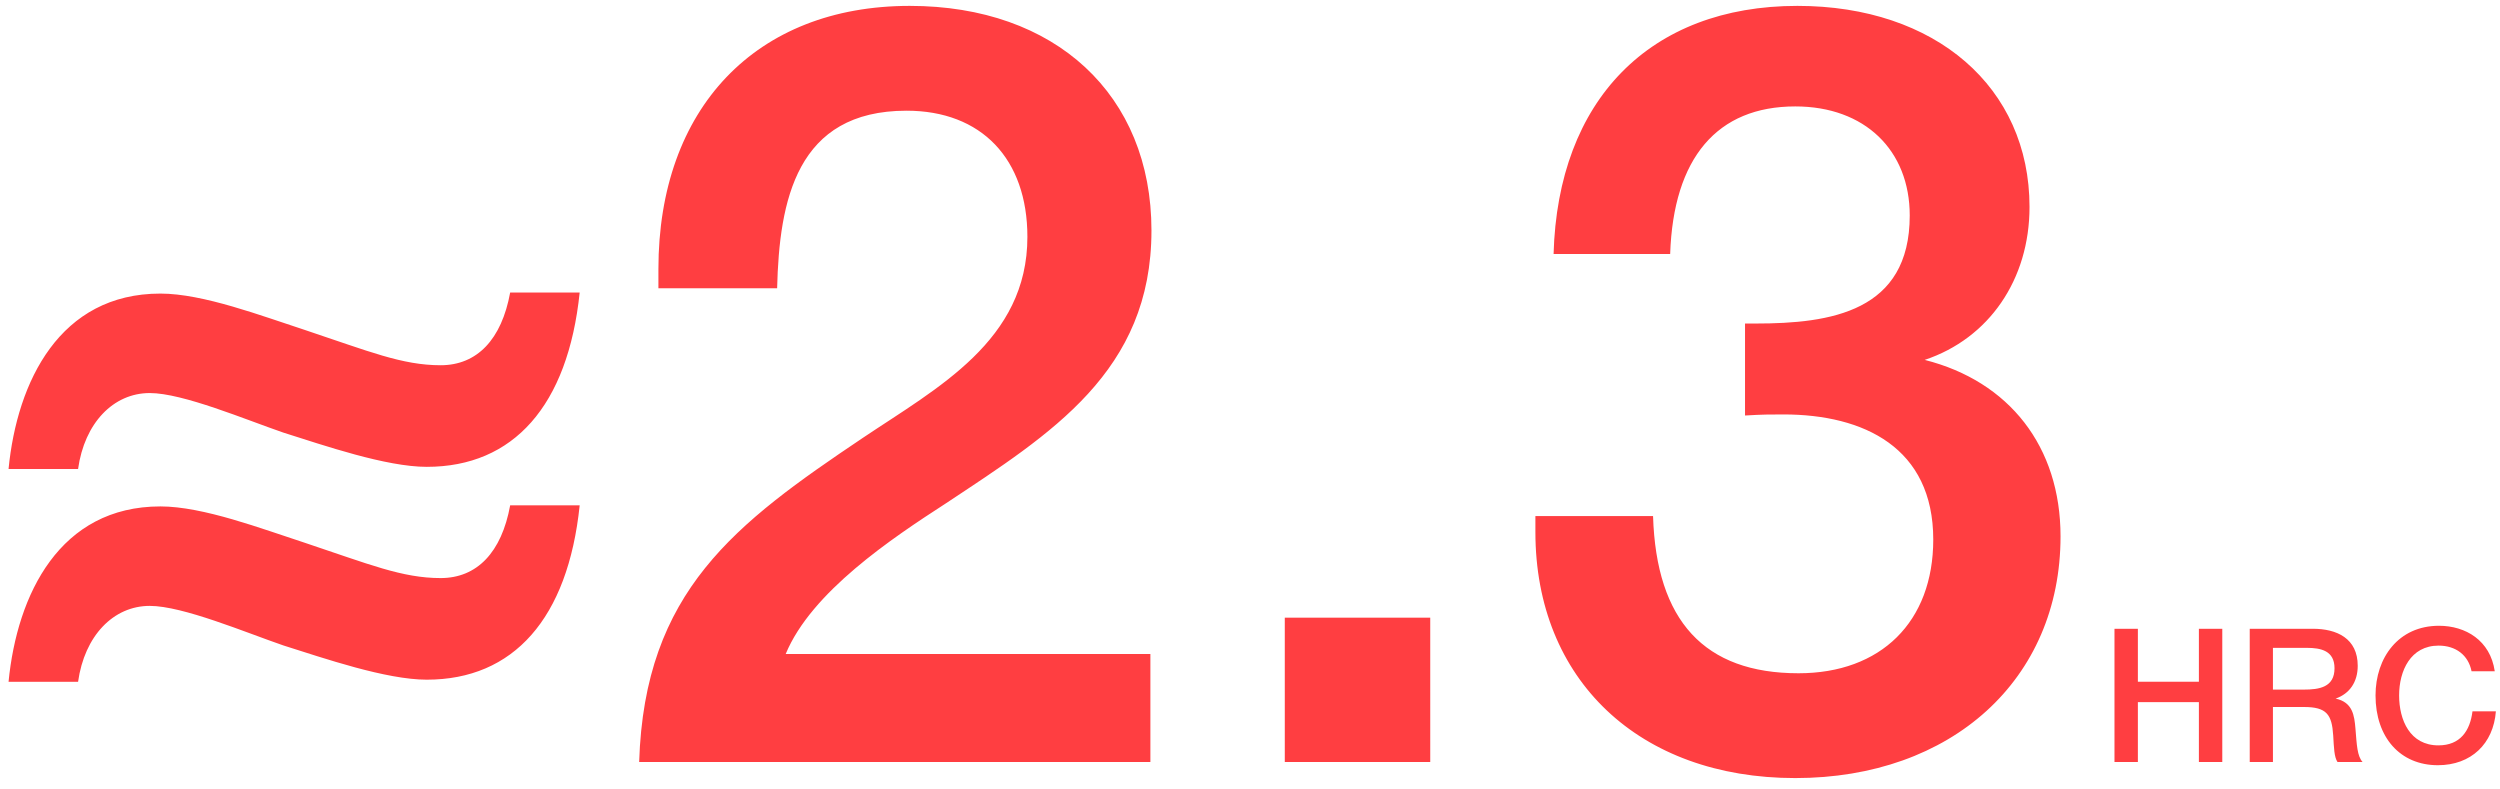 <?xml version="1.0" encoding="utf-8"?><svg width="187" height="59" fill="none" xmlns="http://www.w3.org/2000/svg" viewBox="0 0 187 59"><path d="M43.36 21.88c-.88 8.48-4.96 13.04-11.44 13.04-3.04 0-7.68-1.6-10.72-2.56-2.8-.96-7.52-2.96-10-2.96-2.72 0-4.88 2.24-5.36 5.68H.64C1.28 28.52 4.48 21.96 12 21.96c3.2 0 7.6 1.68 10.8 2.72 4.8 1.6 7.28 2.64 10.16 2.64 2.72 0 4.56-1.92 5.2-5.44h5.2zm0 15.92c-.88 8.48-4.96 13.04-11.44 13.04-3.04 0-7.68-1.6-10.72-2.56-2.8-.96-7.52-2.96-10-2.96-2.72 0-4.88 2.24-5.36 5.68H.64C1.28 44.44 4.48 37.88 12 37.88c3.2 0 7.6 1.68 10.8 2.72 4.8 1.6 7.28 2.64 10.16 2.64 2.72 0 4.56-1.92 5.2-5.44h5.2zm42.689 11.12V57h-38.24c.4-12.8 7.2-17.84 16.72-24.24 5.6-3.76 12.32-7.28 12.32-15.04 0-5.84-3.44-9.44-9.04-9.44-8.24 0-9.52 6.72-9.68 13.28h-8.88v-1.44c0-12 7.28-19.68 18.8-19.68 10.88 0 18.08 6.64 18.08 16.8 0 10.56-7.52 15.2-15.36 20.4-4.08 2.64-10.08 6.64-12 11.28h27.28zm20.933-2.72V57h-10.88V46.2h10.88zm9.226-27.2c.32-11.52 7.2-18.56 18.24-18.56 10.32 0 17.36 6.08 17.36 15.04 0 5.44-3.04 9.84-7.84 11.44 6.32 1.6 10.16 6.48 10.16 13.2 0 10.72-8.16 18.08-19.84 18.08s-19.44-7.36-19.44-18.4v-1.2h8.8c.24 7.84 3.84 11.76 10.88 11.76 6.16 0 10.08-3.84 10.08-10 0-6.88-5.2-9.36-11.2-9.36-1.04 0-1.52 0-2.88.08V24.2h.8c5.6 0 11.52-.88 11.52-8.08 0-4.88-3.36-8.16-8.56-8.16-5.84 0-9.12 3.84-9.36 11.04h-8.72zm50.019 28.032V57h-1.75v-4.48h-4.564V57h-1.75v-9.968h1.75v3.962h4.564v-3.962h1.75zm2.053 0h4.718c1.792 0 3.36.714 3.36 2.772 0 1.204-.602 2.086-1.652 2.45 1.274.28 1.4 1.246 1.484 2.268.098 1.19.126 2.03.532 2.478h-1.876c-.252-.378-.266-1.064-.322-1.988-.098-1.568-.49-2.128-2.184-2.128h-2.324V57h-1.736v-9.968zm1.736 1.428v3.122h2.31c1.148 0 2.296-.168 2.296-1.596 0-1.316-1.022-1.526-2.072-1.526h-2.534zm16.676 4.746c-.182 2.422-1.848 4.032-4.34 4.032-2.814 0-4.662-2.072-4.662-5.222 0-2.828 1.722-5.208 4.746-5.208 1.988 0 3.836 1.092 4.172 3.402h-1.736c-.238-1.204-1.176-1.918-2.464-1.918-2.1 0-2.954 1.89-2.954 3.724 0 1.848.812 3.738 2.94 3.738 1.624 0 2.366-1.078 2.548-2.548h1.75z" fill="#FF3E41"/></svg>